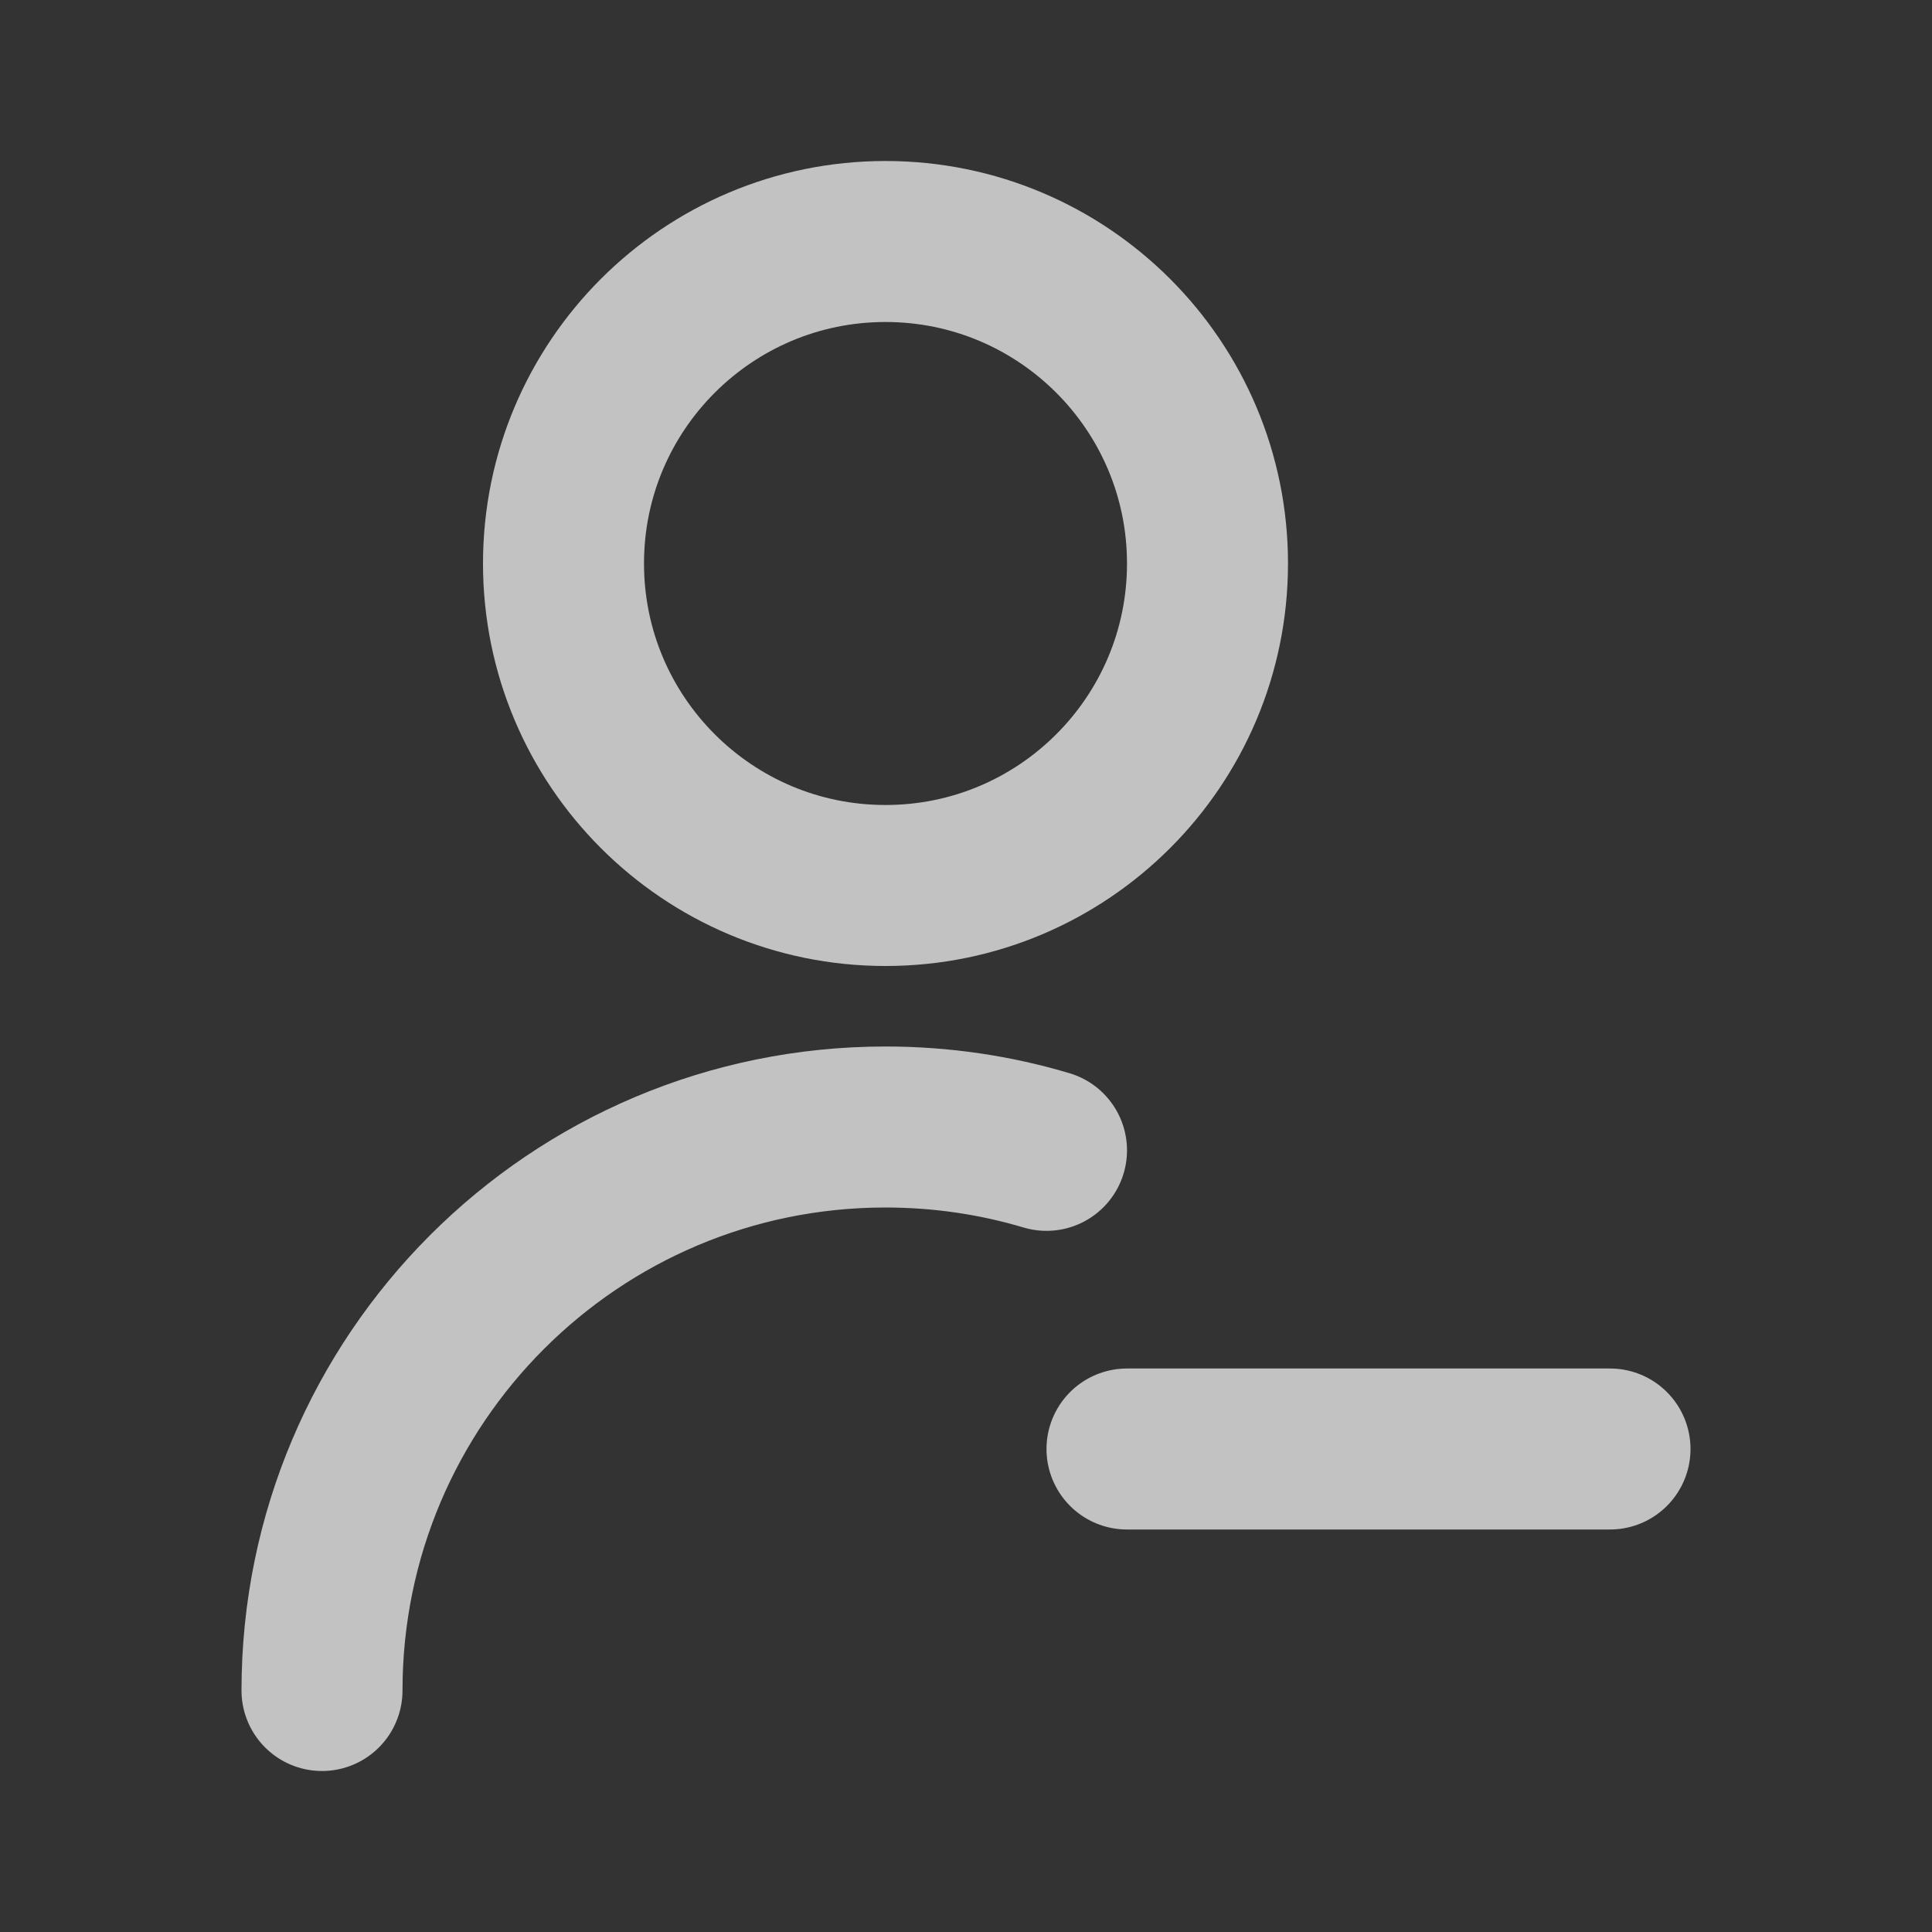 <svg width="24" height="24" viewBox="0 0 24 24" fill="none" xmlns="http://www.w3.org/2000/svg">
<rect x="0" y="0" width="24" height="24" fill="#333333" stroke="none"/>
<path d="M4 21C4 17.134 7.134 14 11 14C11.695 14 12.366 14.101 13 14.29M20 18H14M15 7C15 9.209 13.209 11 11 11C8.791 11 7 9.209 7 7C7 4.791 8.791 3 11 3C13.209 3 15 4.791 15 7Z" stroke="white" stroke-opacity="0.7" stroke-width="2" stroke-linecap="round" stroke-linejoin="round"/>
</svg>
